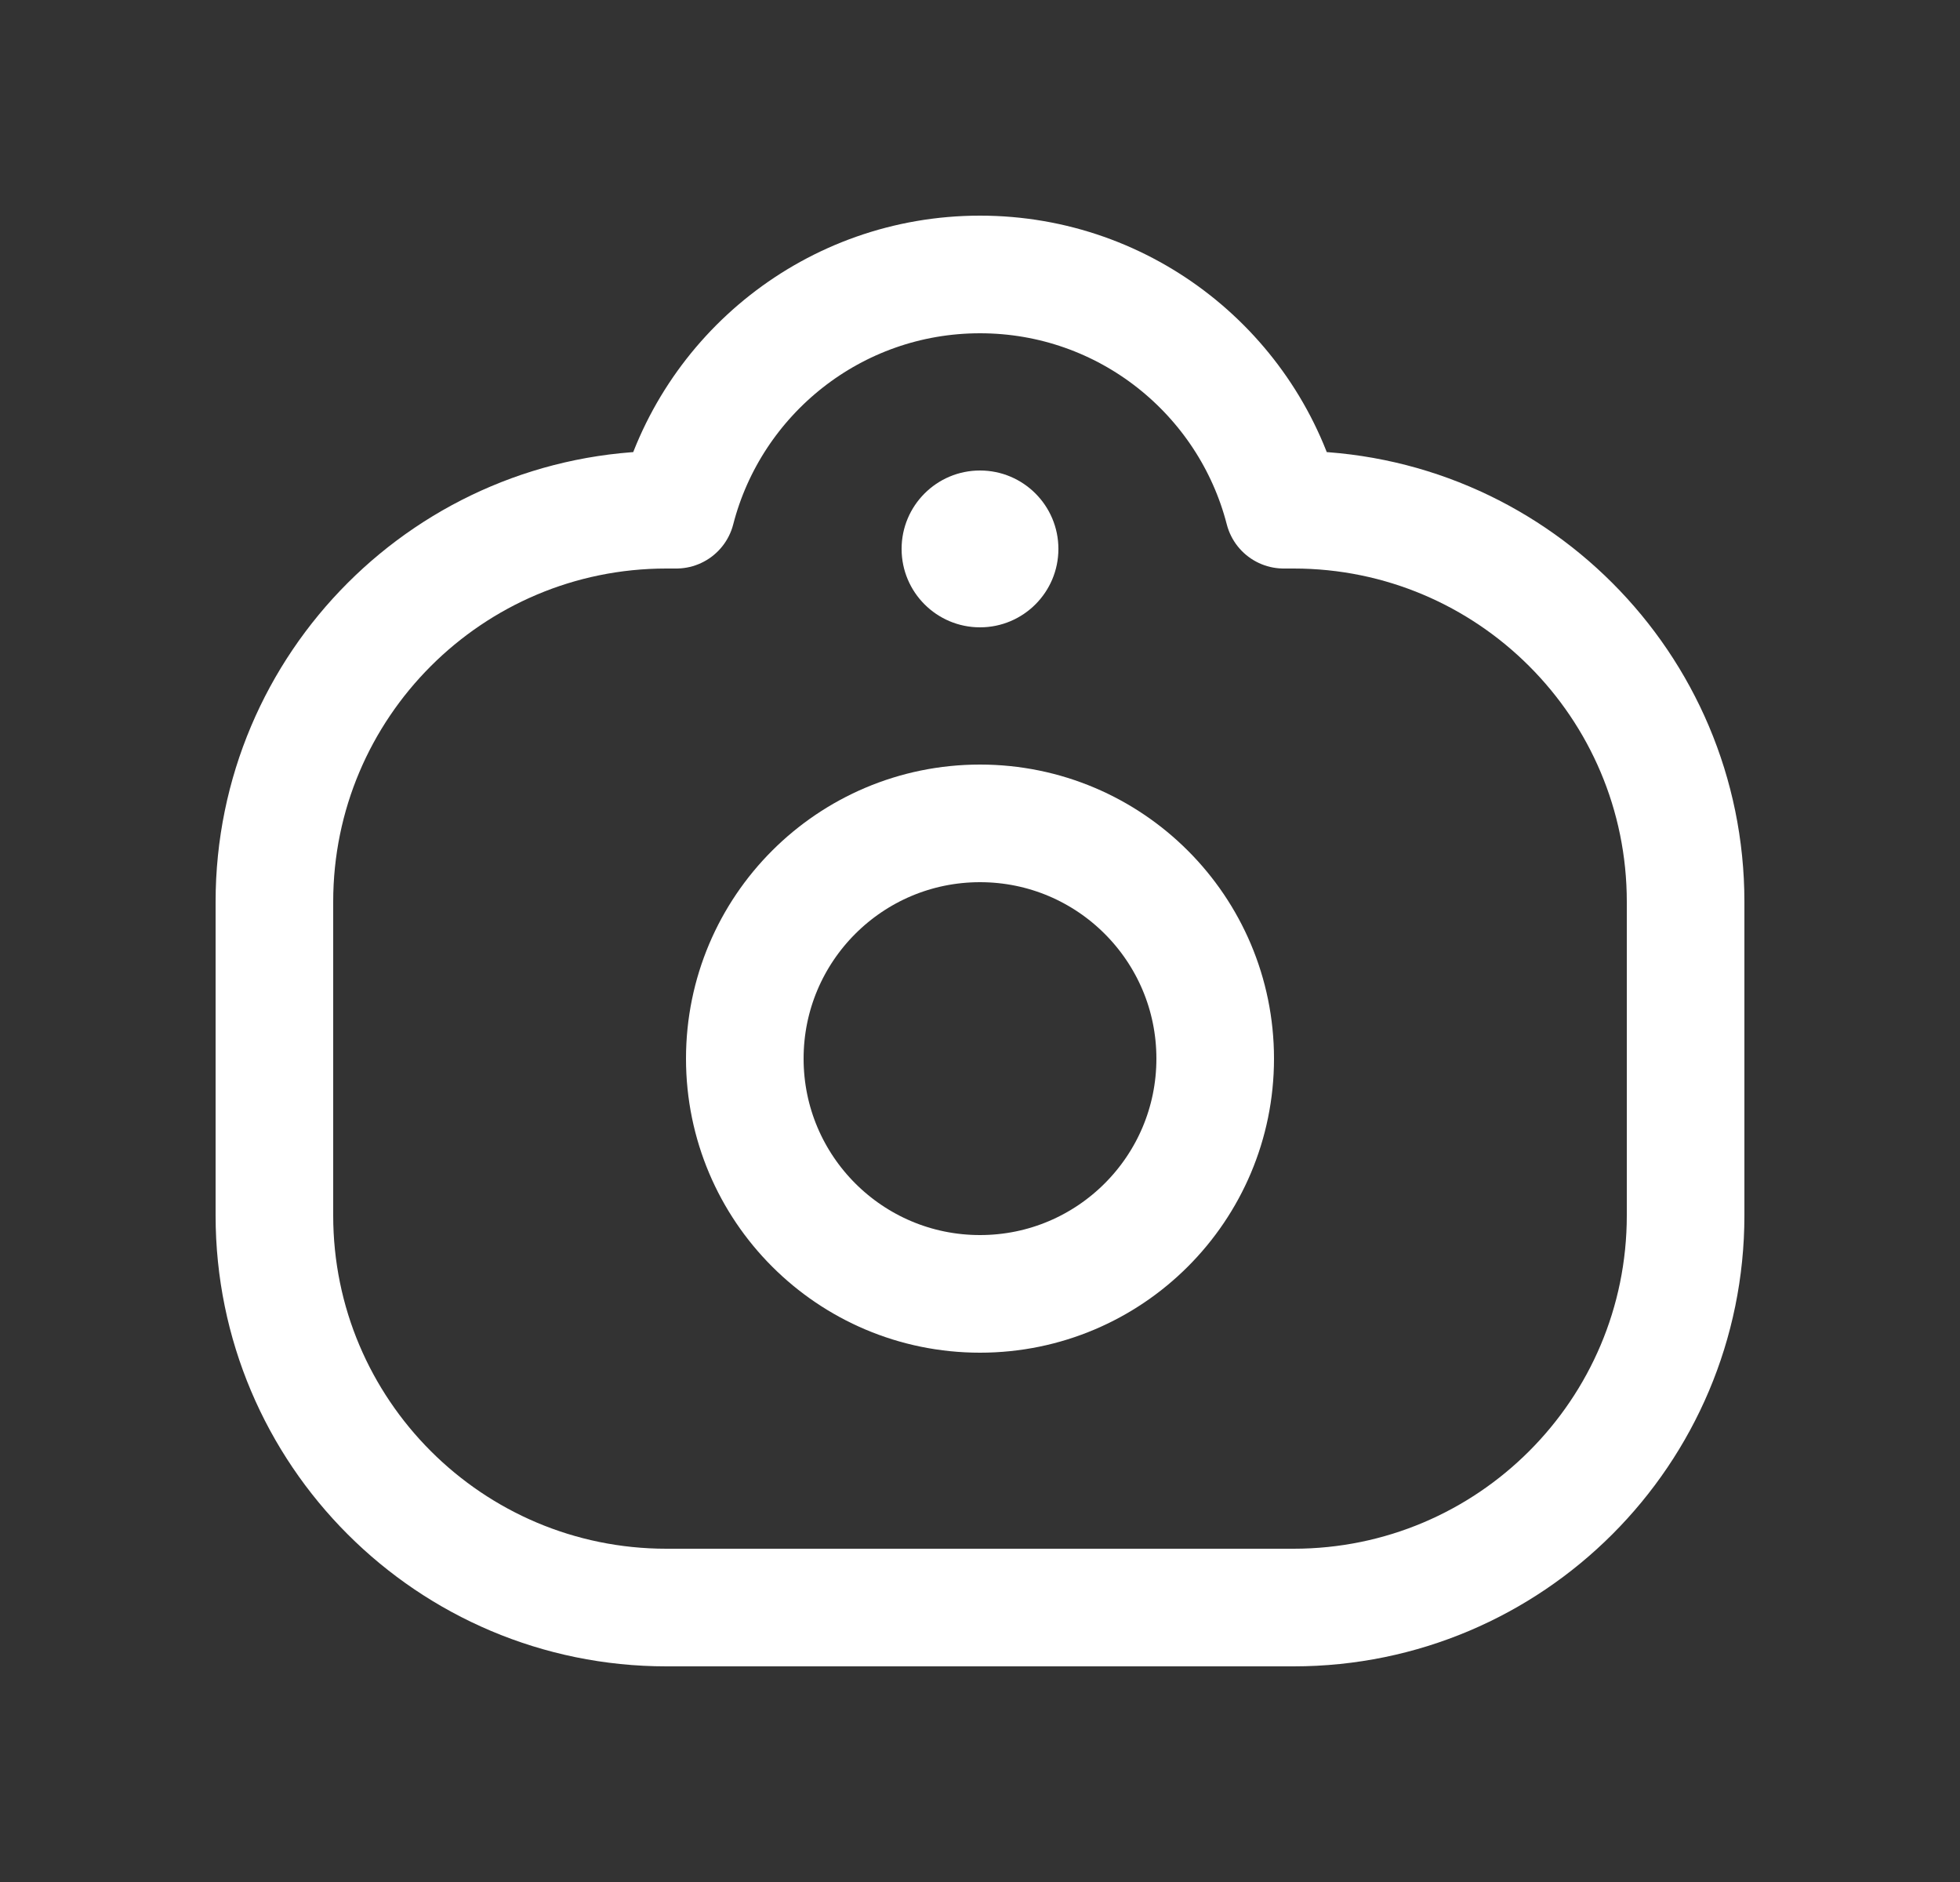 <svg width="25" height="24" viewBox="0 0 25 24" fill="none" xmlns="http://www.w3.org/2000/svg">
<rect x="0" y="0" width="25" height="24" fill="#333333" stroke="none"/>
<path d="M15.5 13.5C15.5 15.157 14.157 16.5 12.5 16.5C10.843 16.5 9.5 15.157 9.5 13.5C9.5 11.843 10.843 10.5 12.5 10.5C14.157 10.5 15.5 11.843 15.5 13.5Z" stroke="white" stroke-width="1.5" stroke-linecap="round"/>
<circle cx="12.5" cy="7" r="1" fill="white"/>
<path d="M21.5 15.5V11.5C21.5 8.739 19.261 6.5 16.5 6.5H16.374C15.93 4.775 14.364 3.5 12.5 3.5C10.636 3.5 9.07 4.775 8.626 6.5H8.5C5.739 6.5 3.5 8.739 3.5 11.5V15.5C3.5 18.261 5.739 20.5 8.5 20.5H16.5C19.261 20.5 21.5 18.261 21.5 15.5Z" stroke="white" stroke-width="1.5" stroke-linecap="round" stroke-linejoin="round"/>
</svg>
